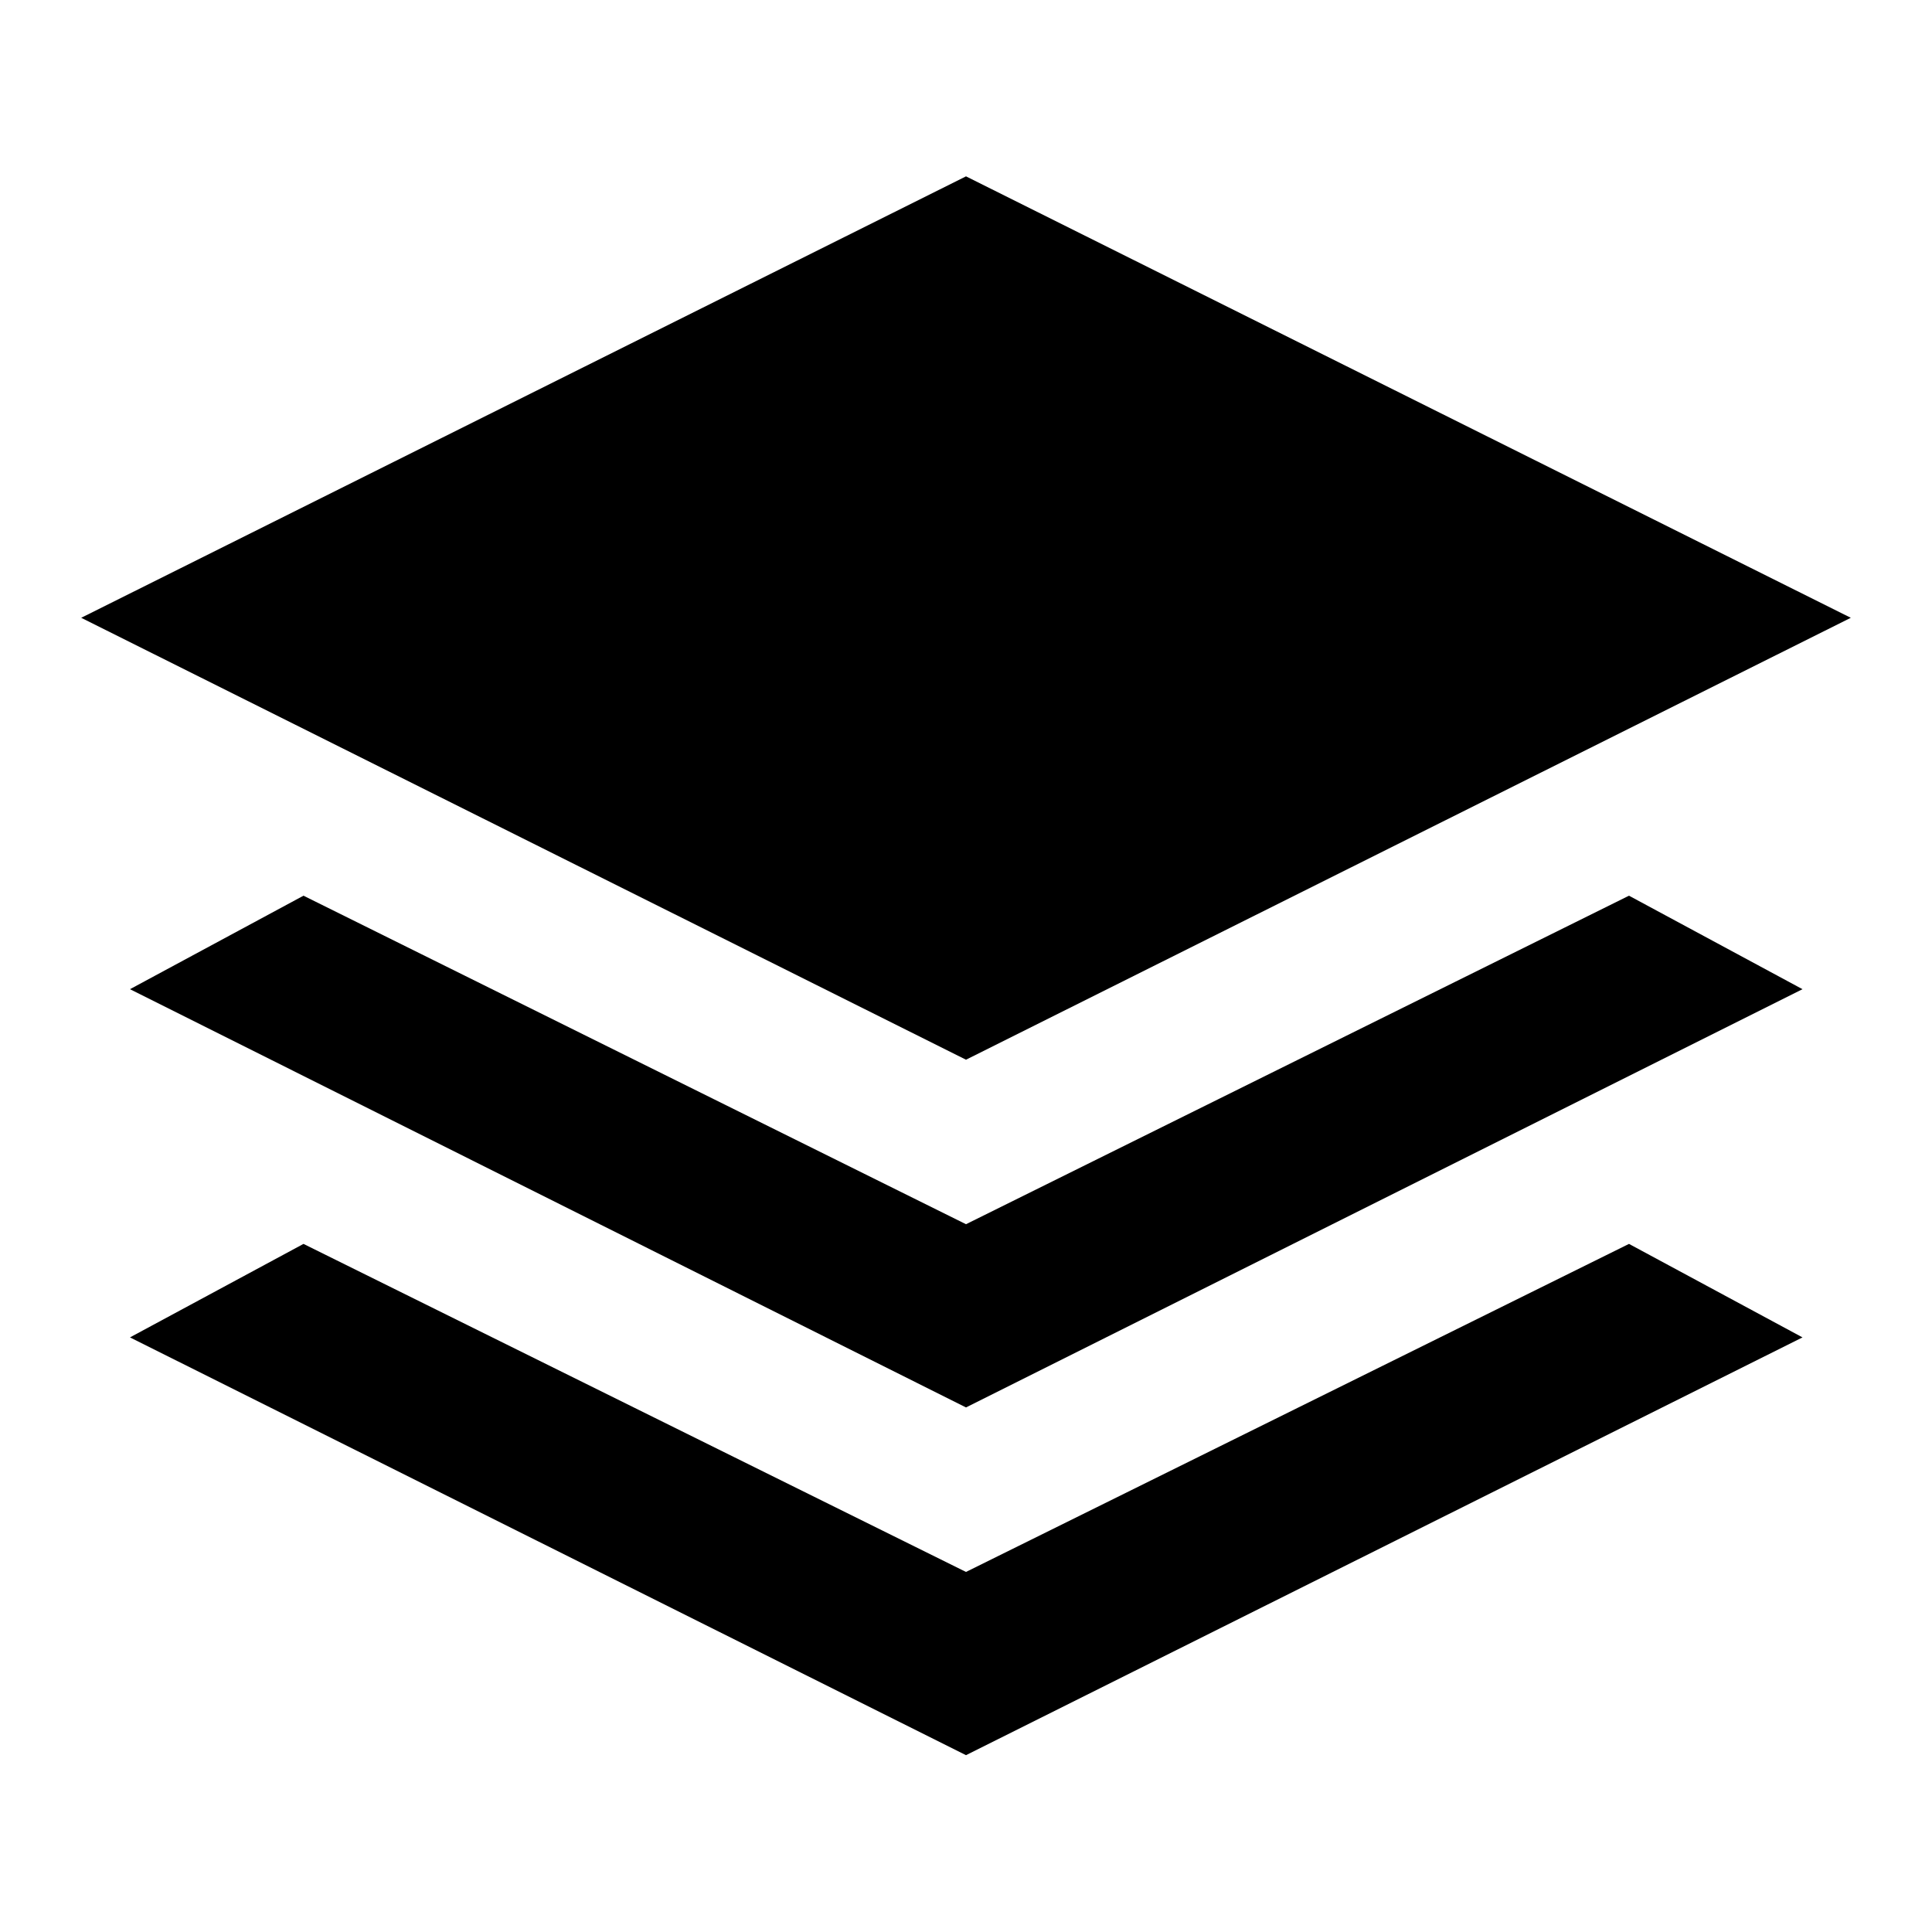 <svg xmlns="http://www.w3.org/2000/svg" viewBox="0 -960 960 960"><path d="M480-433.435 40.348-653.022 480-872.37l439.652 219.348L480-433.435Zm0 172.783L64.587-468.478l86.217-46.457L480-351.696l329.435-163.239 86.217 46.457L480-260.652Zm0 172.783L64.587-295.456l86.217-46.457 329.196 163 329.435-163 86.217 46.457L480-87.869Z"/></svg>